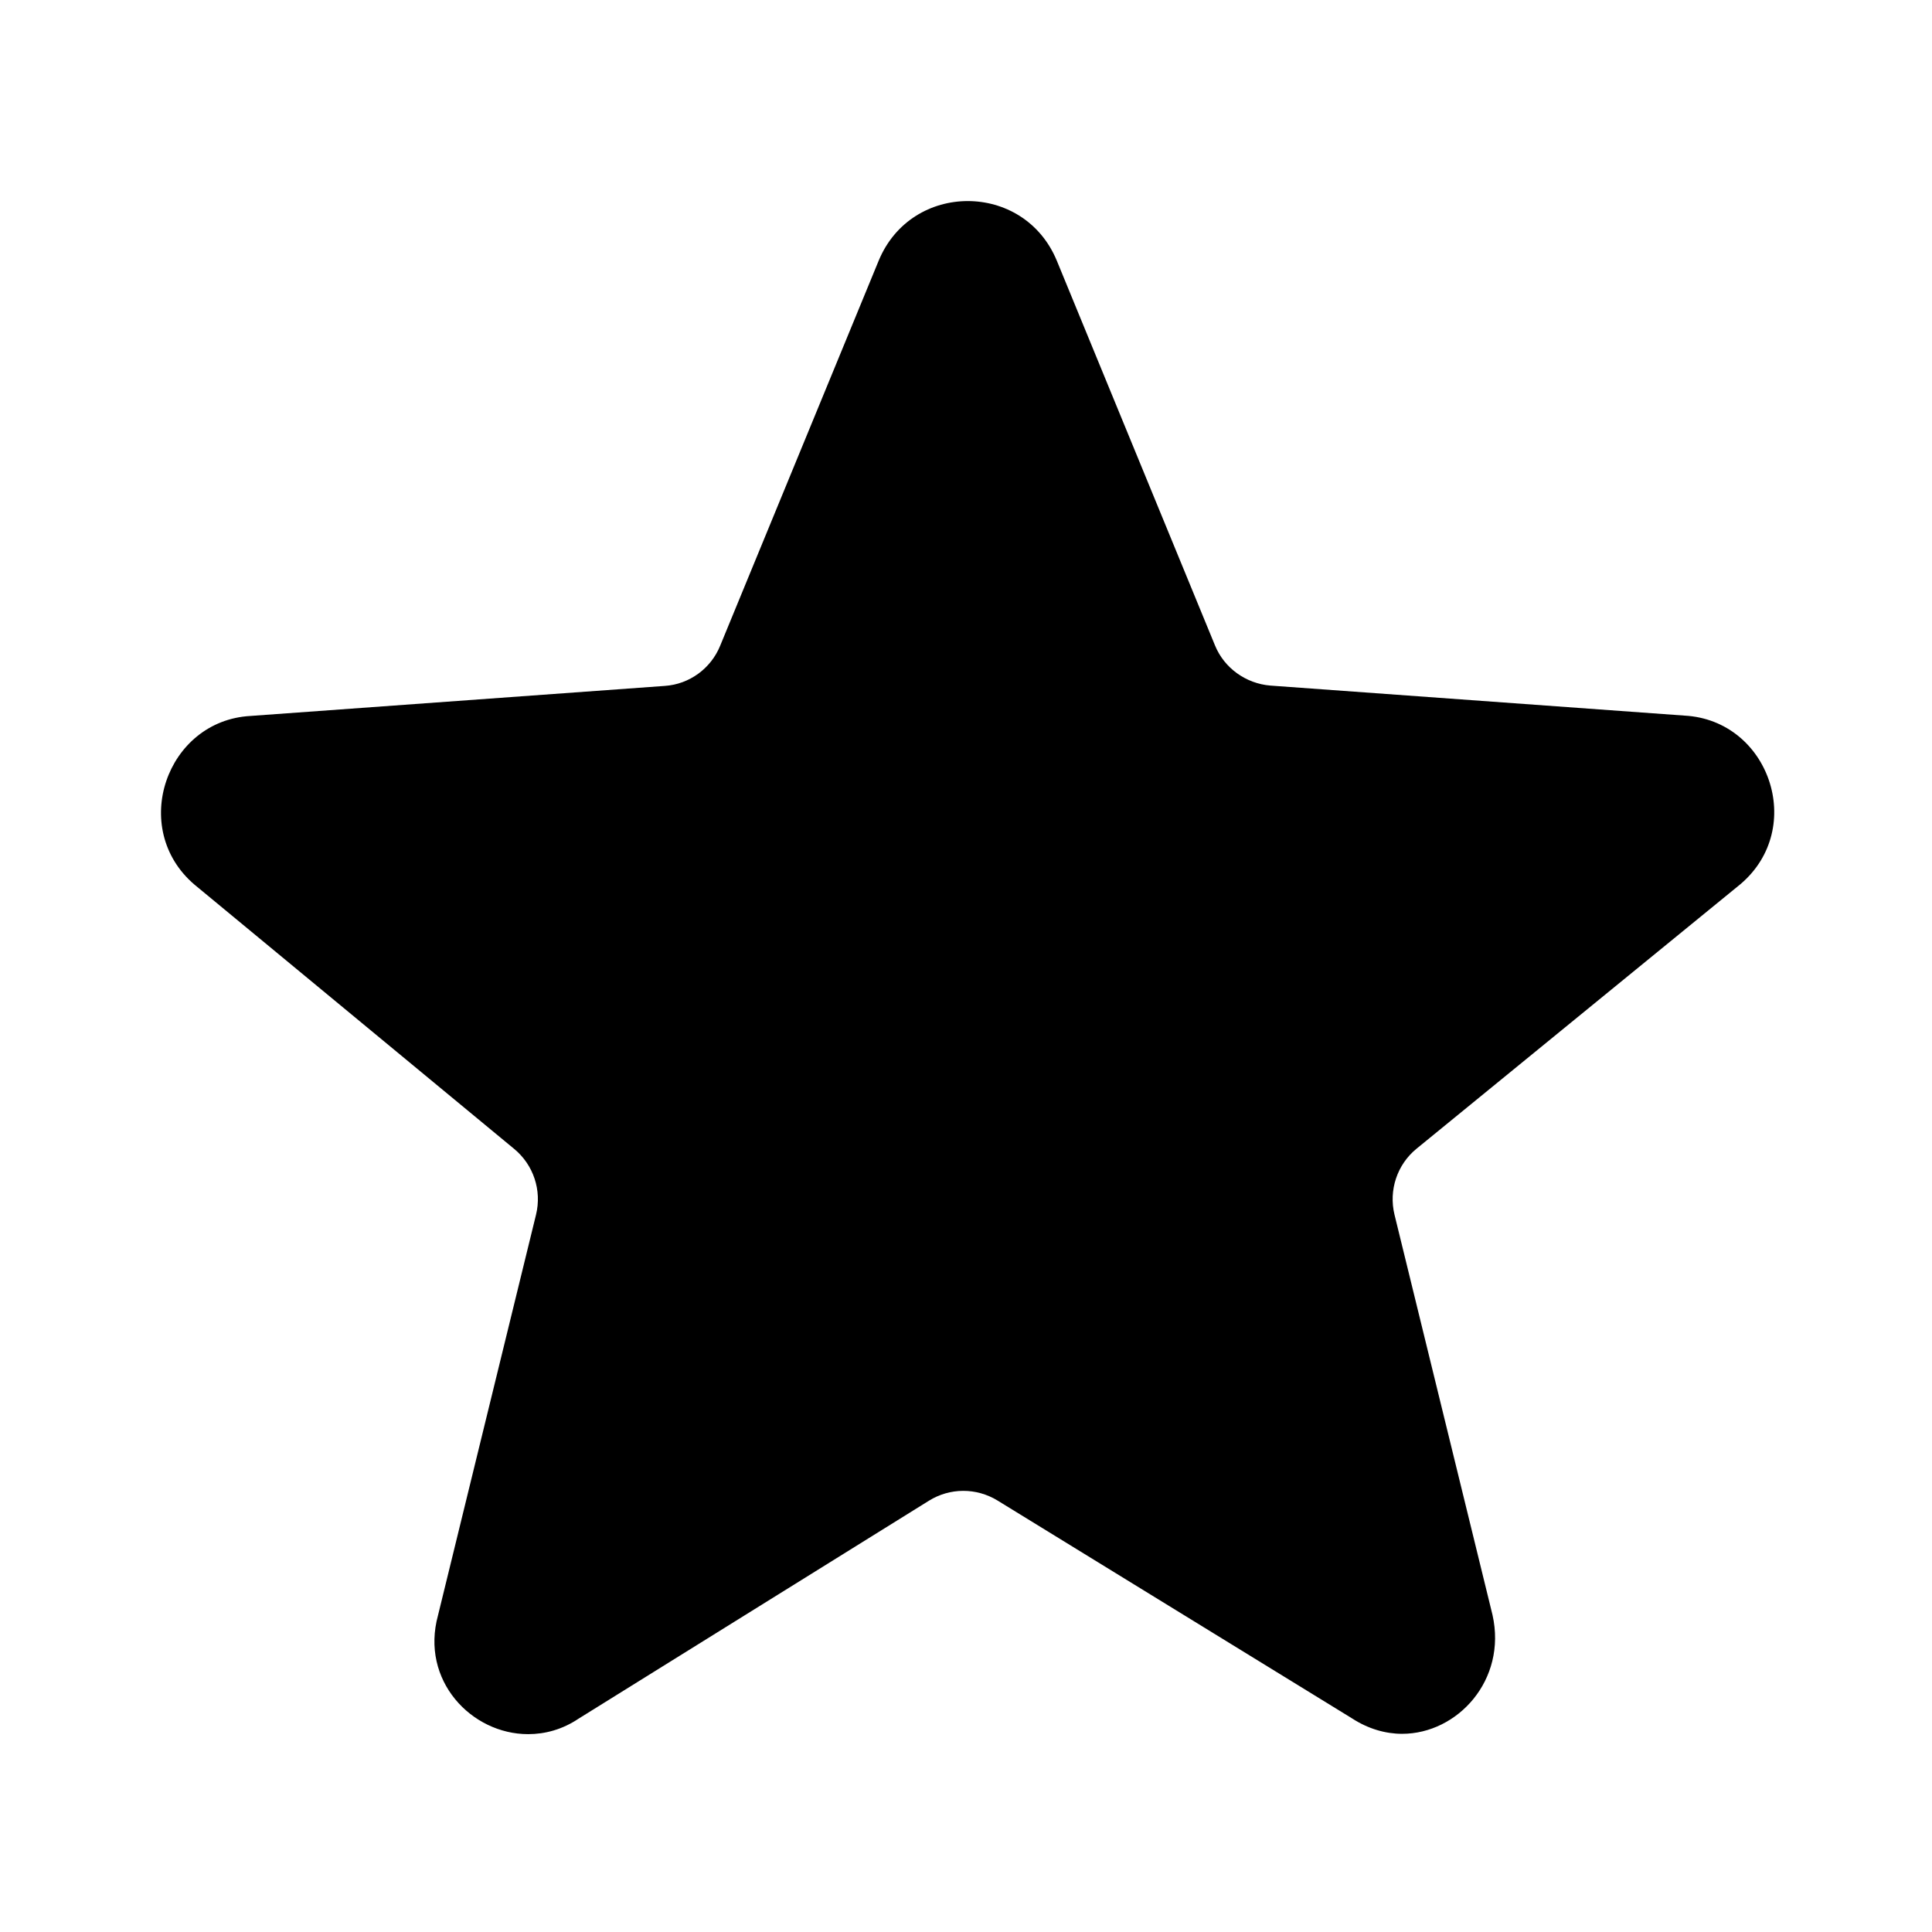 <?xml version="1.0" encoding="UTF-8"?>
<svg version="1.1" viewBox="0 0 24 24" xmlns="http://www.w3.org/2000/svg">
 <style type="text/css">.st0{fill:#FFFFFF;}
	.st1{fill:#8DC742;}</style>
 <g transform="matrix(.041 0 0 .041 2 2)">
  <path d="m478.63 219.04-98.2 80.2c-5.9 4.8-8.5 12.6-6.7 20l29.7 121.3c4.4 19.7-10.6 36-27.4 36-5 0-10.3-1.5-15.2-4.7l-107.4-66c-6.4-3.9-14.4-3.9-20.8 0.1l-106.1 66c-4.9 3.3-10.2 4.7-15.3 4.7-17.2 0-32.7-16.3-27.3-36l29.7-121.4c1.8-7.4-0.8-15.1-6.6-19.9l-96.9-80.1c-19.9-17-8.5-49.7 17-51.1l125.5-9.1c7.5-0.5 14-5.3 16.8-12.2l48-116.6c5-12.1 16-18.1 27-18.1s22 6 27 18.1l47.9 116.5c2.8 6.9 9.4 11.6 16.8 12.2l125.5 9.1c25.6 1.4 36.9 34 17 51z"/>
 </g>
</svg>
